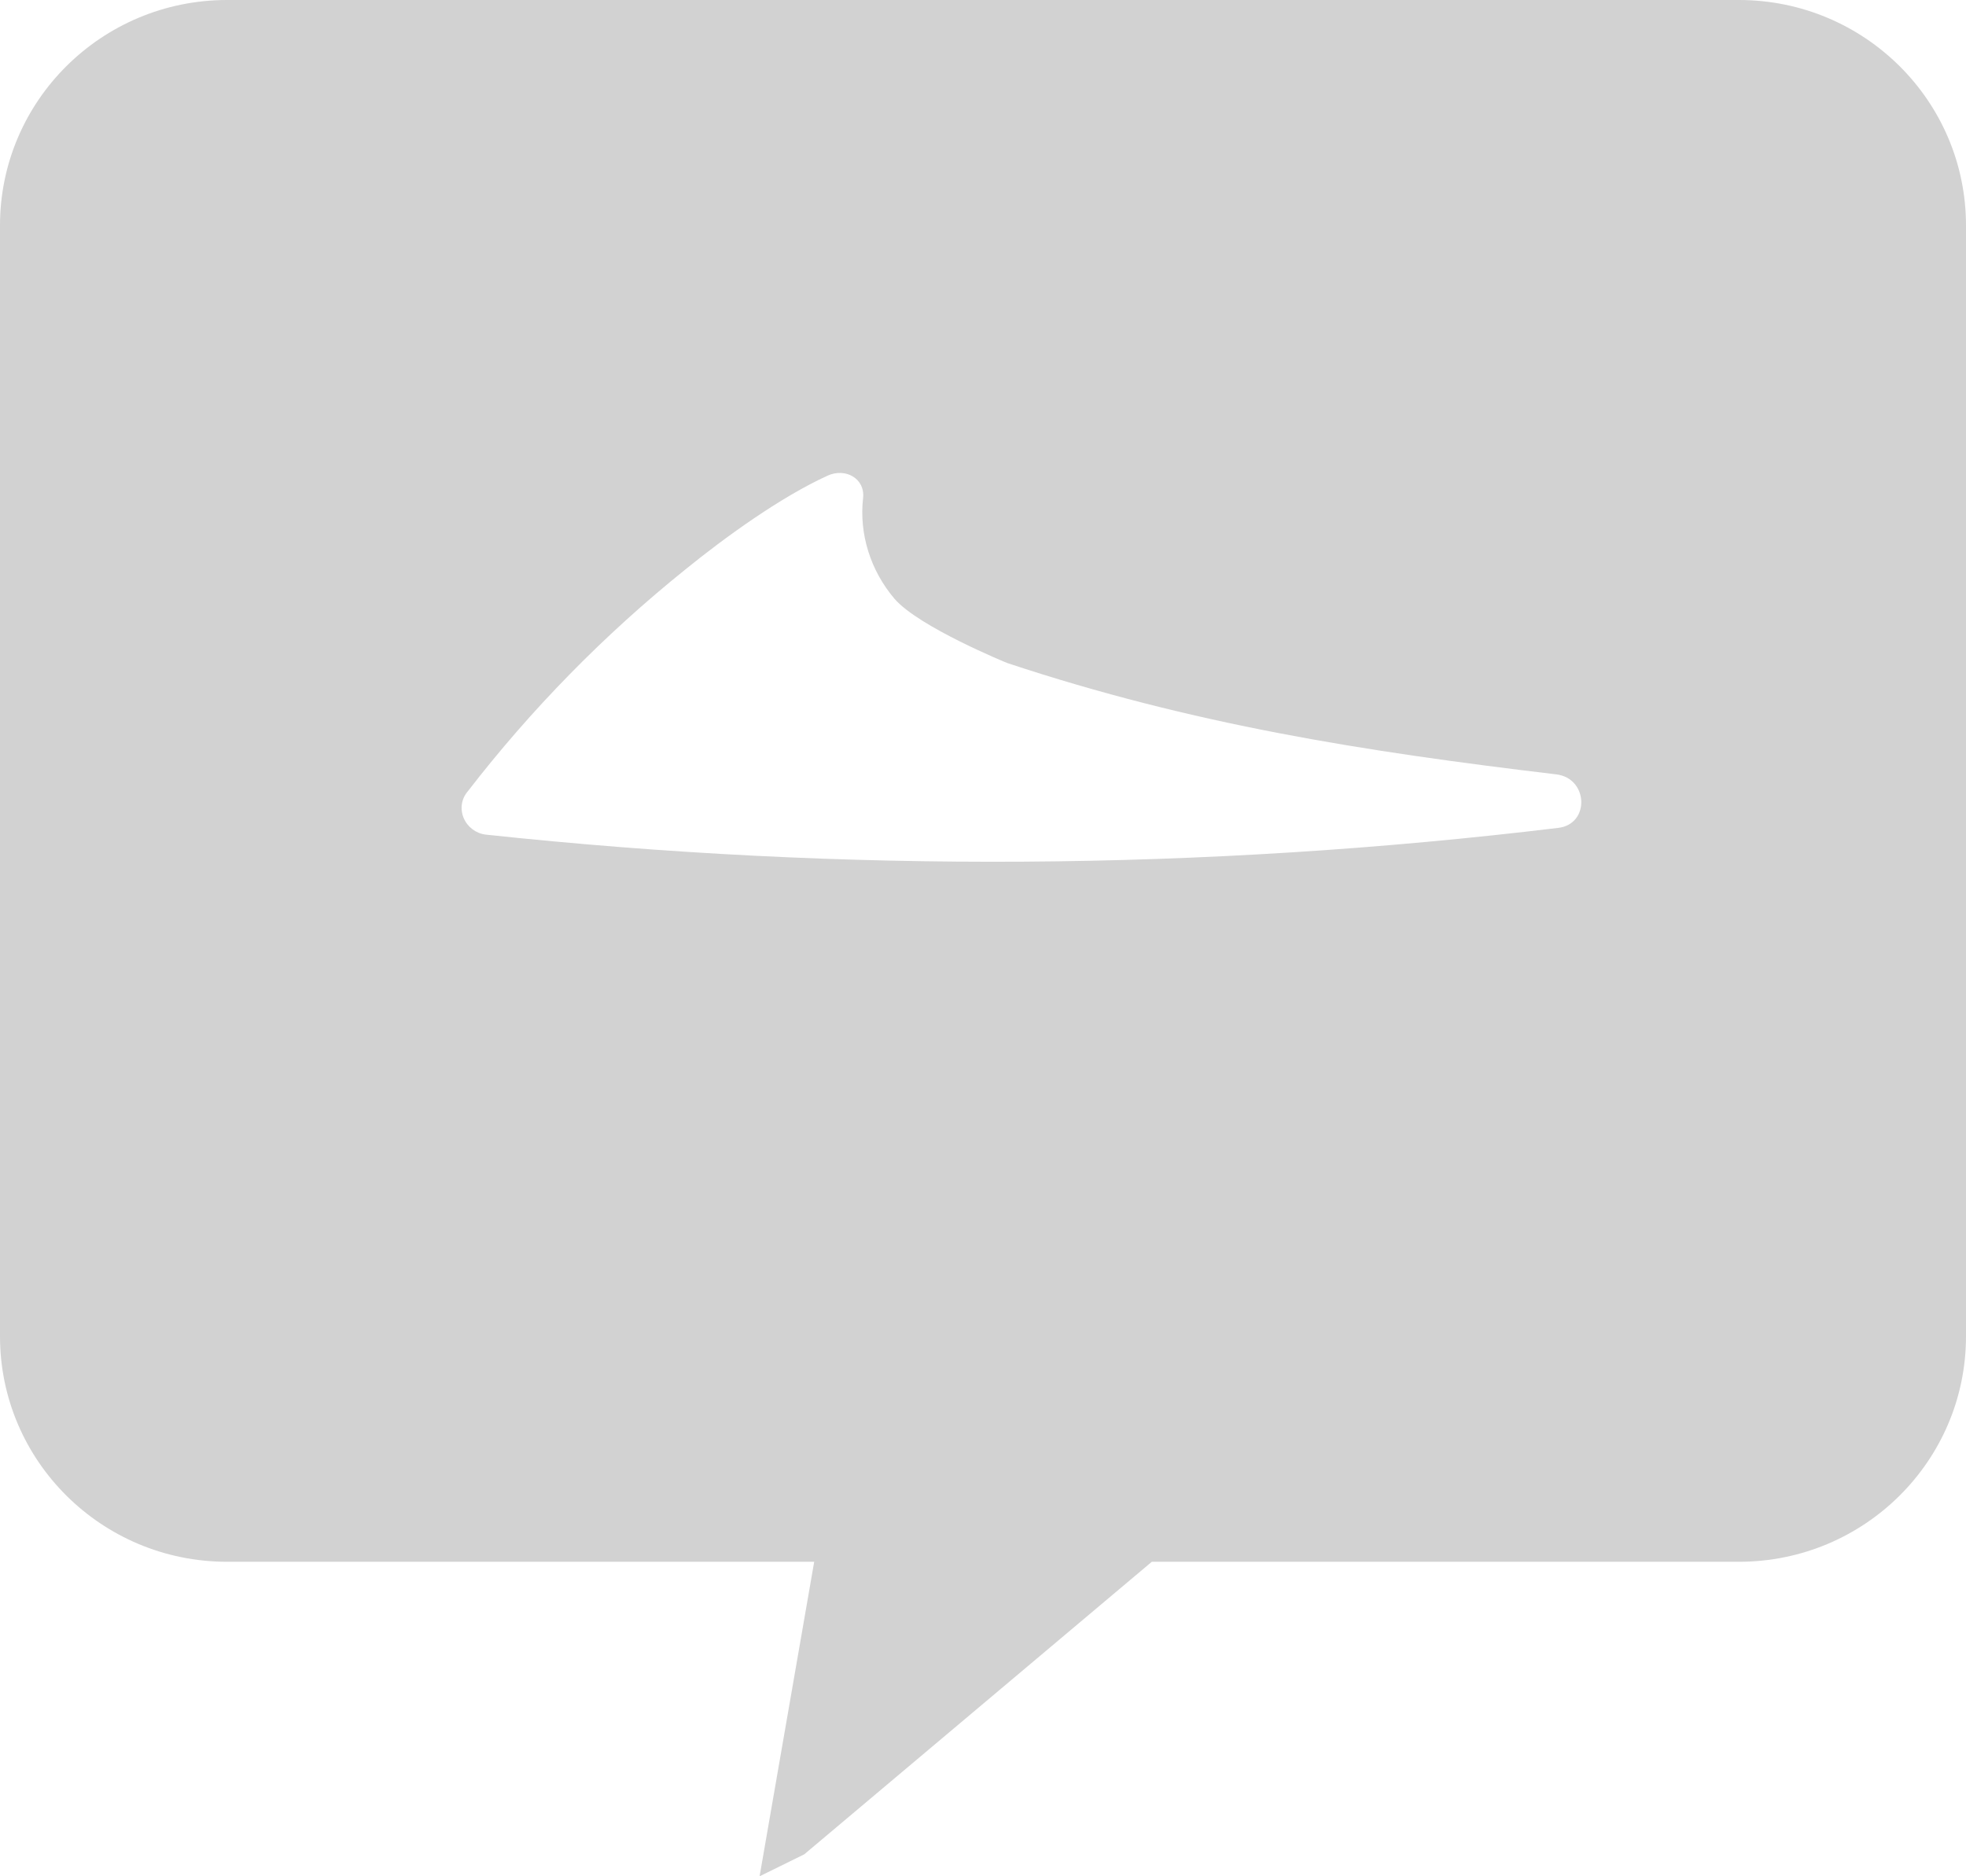 <?xml version="1.0" encoding="UTF-8"?>
<svg width="22px" height="21px" viewBox="0 0 22 21" version="1.1" xmlns="http://www.w3.org/2000/svg" xmlns:xlink="http://www.w3.org/1999/xlink">
    <!-- Generator: Sketch 52.2 (67145) - http://www.bohemiancoding.com/sketch -->
    <title>消息icon-off</title>
    <desc>Created with Sketch.</desc>
    <g id="消息icon-off" stroke="none" stroke-width="1" fill="none" fill-rule="evenodd">
        <g id="信息" fill="#D2D2D2" fill-rule="nonzero">
            <path d="M19.462,0 L2.538,0 C1.137,0.002 0.002,1.129 0,2.52 L0,14.96 C0.002,16.351 1.137,17.478 2.538,17.48 L9.111,17.48 L8.5,21 C8.833,20.836 9,20.754 9,20.754 L12.889,17.48 L19.462,17.48 C20.863,17.478 21.998,16.351 22,14.96 L22,2.52 C21.998,1.129 20.863,0.002 19.462,0 Z M11.272,7.421 C13.352,8.111 15.26,8.41 17.415,8.667 C17.775,8.71 17.794,9.224 17.437,9.266 C13.47,9.745 9.443,9.77 5.433,9.341 C5.324,9.327 5.23,9.255 5.188,9.154 C5.146,9.053 5.164,8.939 5.233,8.859 C5.943,7.939 6.76,7.105 7.669,6.374 C8.106,6.019 8.73,5.566 9.26,5.324 C9.461,5.232 9.683,5.356 9.658,5.575 C9.613,5.976 9.74,6.384 10.009,6.701 C10.283,7.019 11.272,7.421 11.272,7.421 Z" id="Shape"></path>
        </g>
    </g>
</svg>
